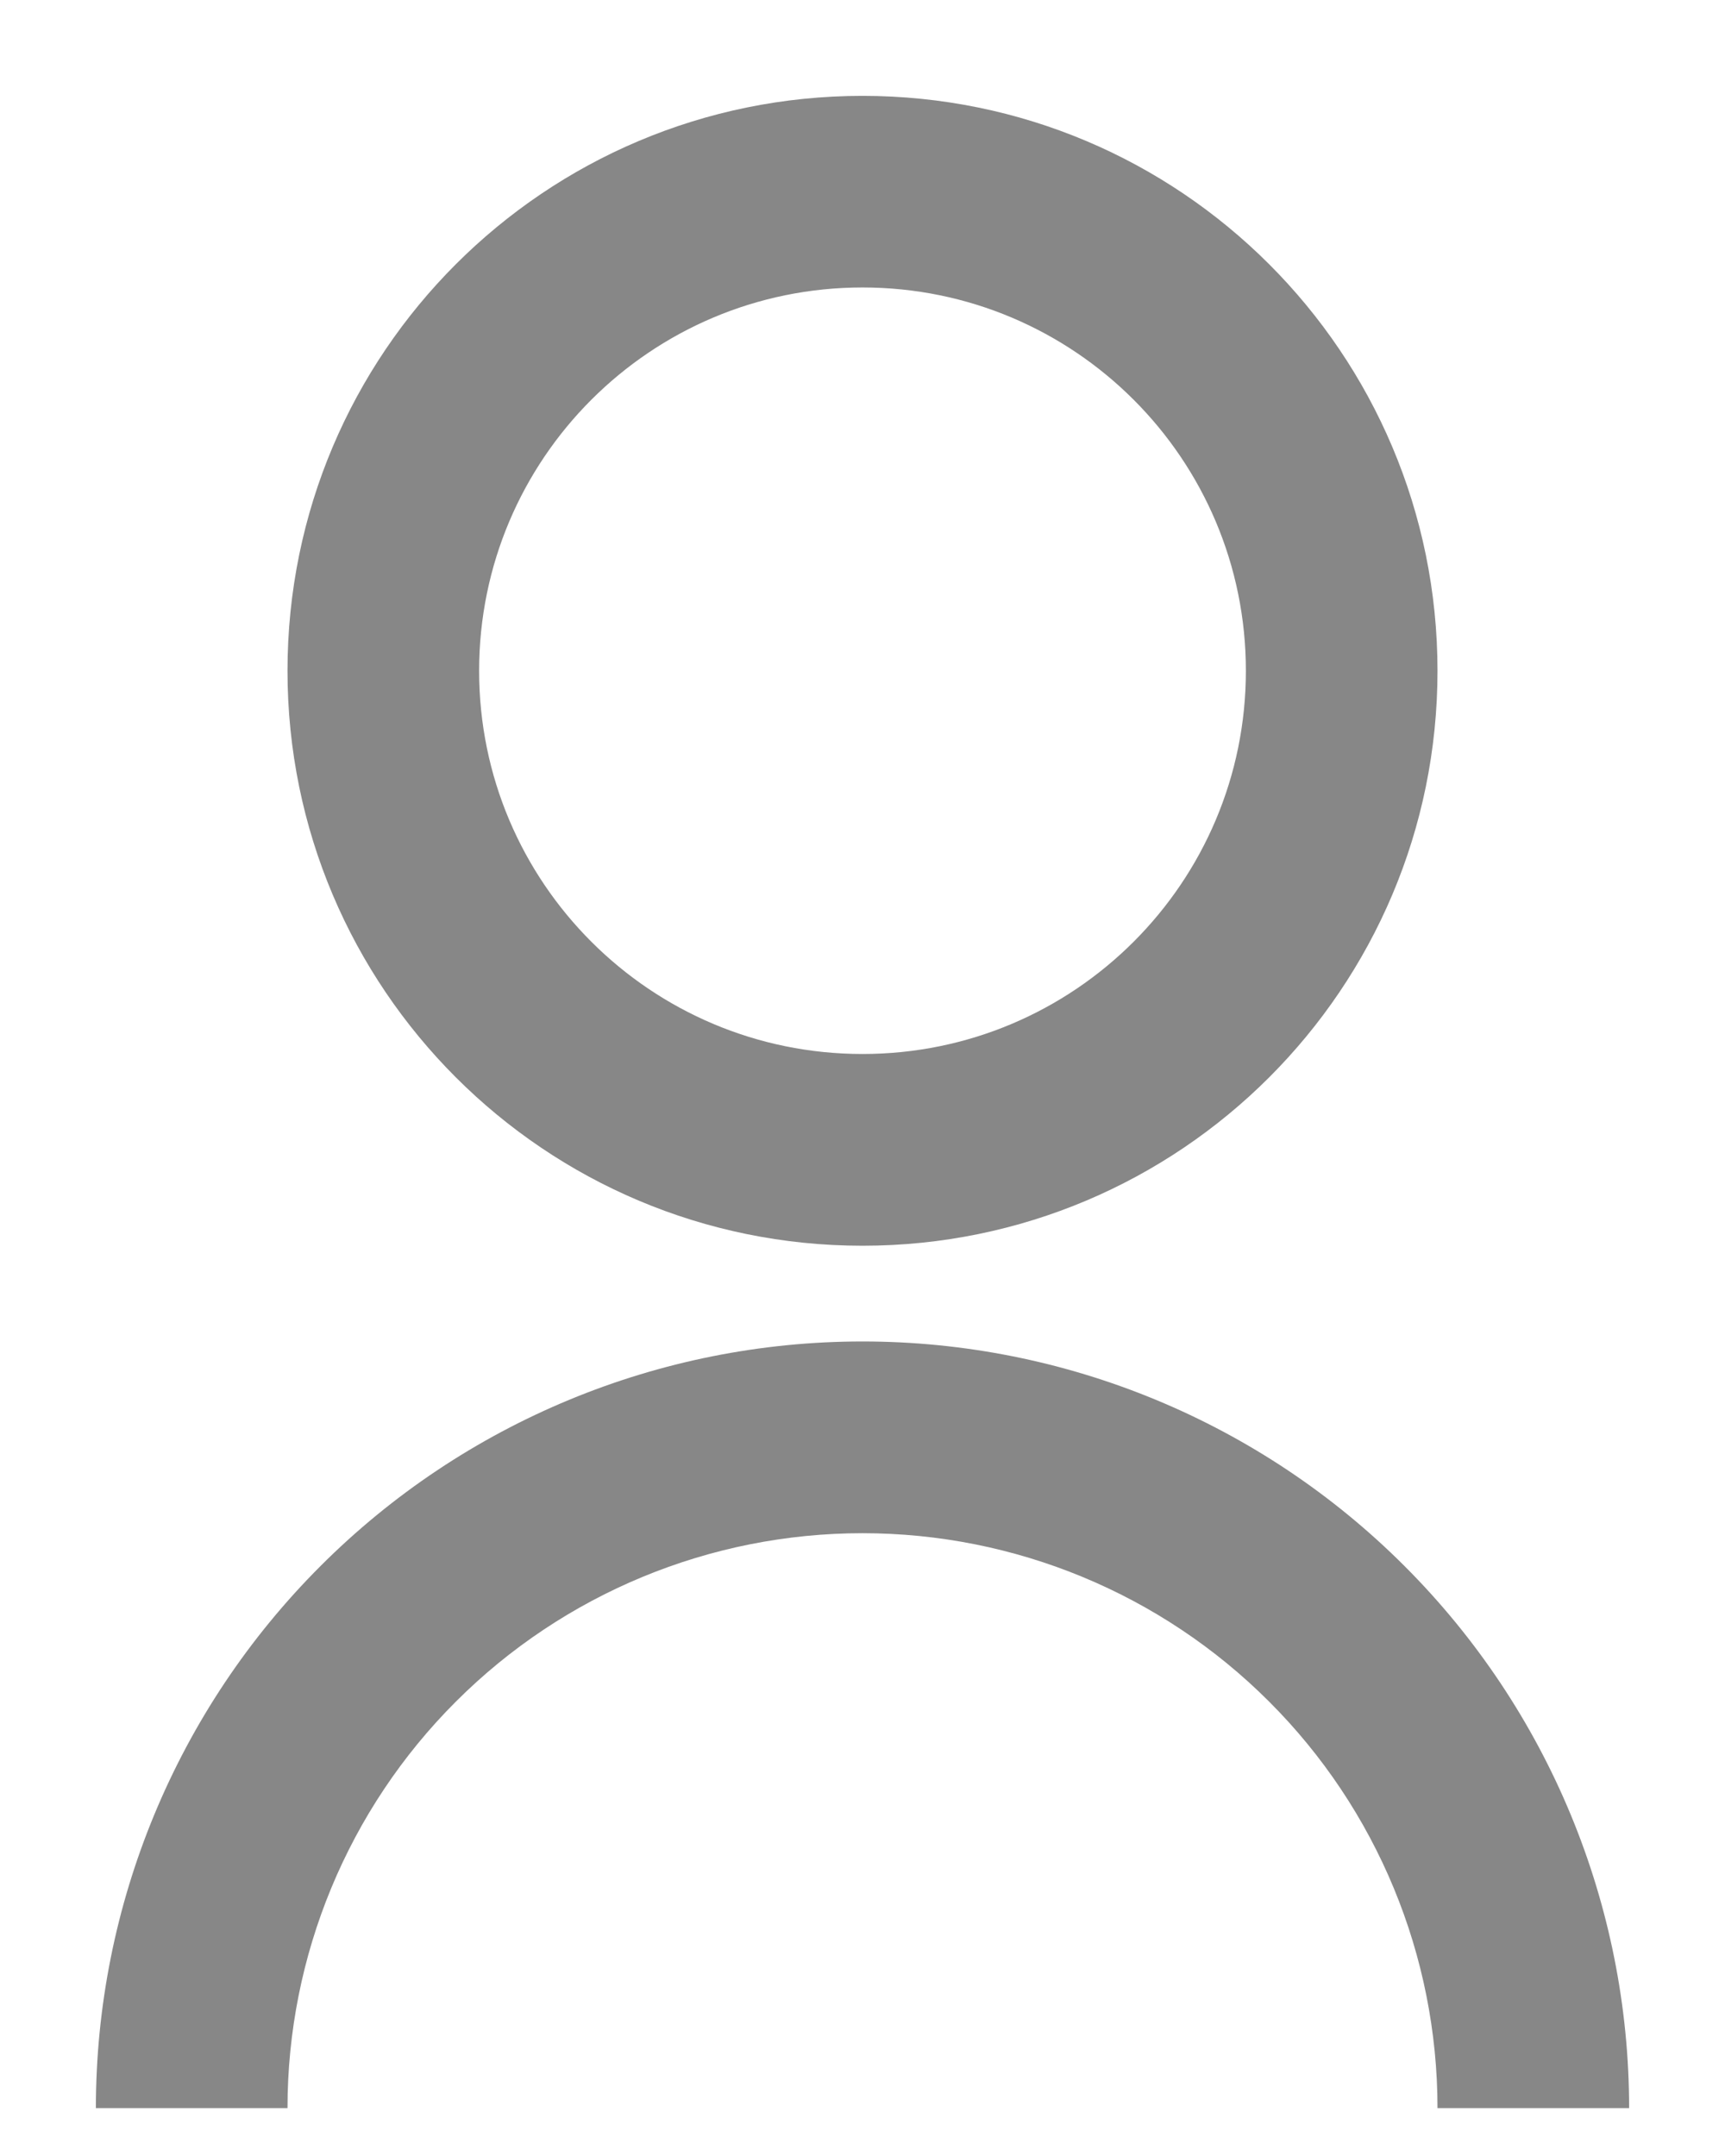 <svg width="12" height="15" viewBox="0 0 12 15" fill="none" xmlns="http://www.w3.org/2000/svg">
<path d="M0.667 14.667C0.667 13.252 1.229 11.896 2.229 10.896C3.229 9.895 4.586 9.333 6 9.333C7.415 9.333 8.771 9.895 9.771 10.896C10.771 11.896 11.333 13.252 11.333 14.667H10C10 13.606 9.579 12.588 8.828 11.838C8.078 11.088 7.061 10.667 6 10.667C4.939 10.667 3.922 11.088 3.172 11.838C2.421 12.588 2 13.606 2 14.667H0.667ZM6 8.667C3.79 8.667 2 6.877 2 4.667C2 2.457 3.79 0.667 6 0.667C8.21 0.667 10 2.457 10 4.667C10 6.877 8.21 8.667 6 8.667ZM6 7.333C7.473 7.333 8.667 6.14 8.667 4.667C8.667 3.193 7.473 2 6 2C4.527 2 3.333 3.193 3.333 4.667C3.333 6.14 4.527 7.333 6 7.333Z" fill="#878787"/>
</svg>
